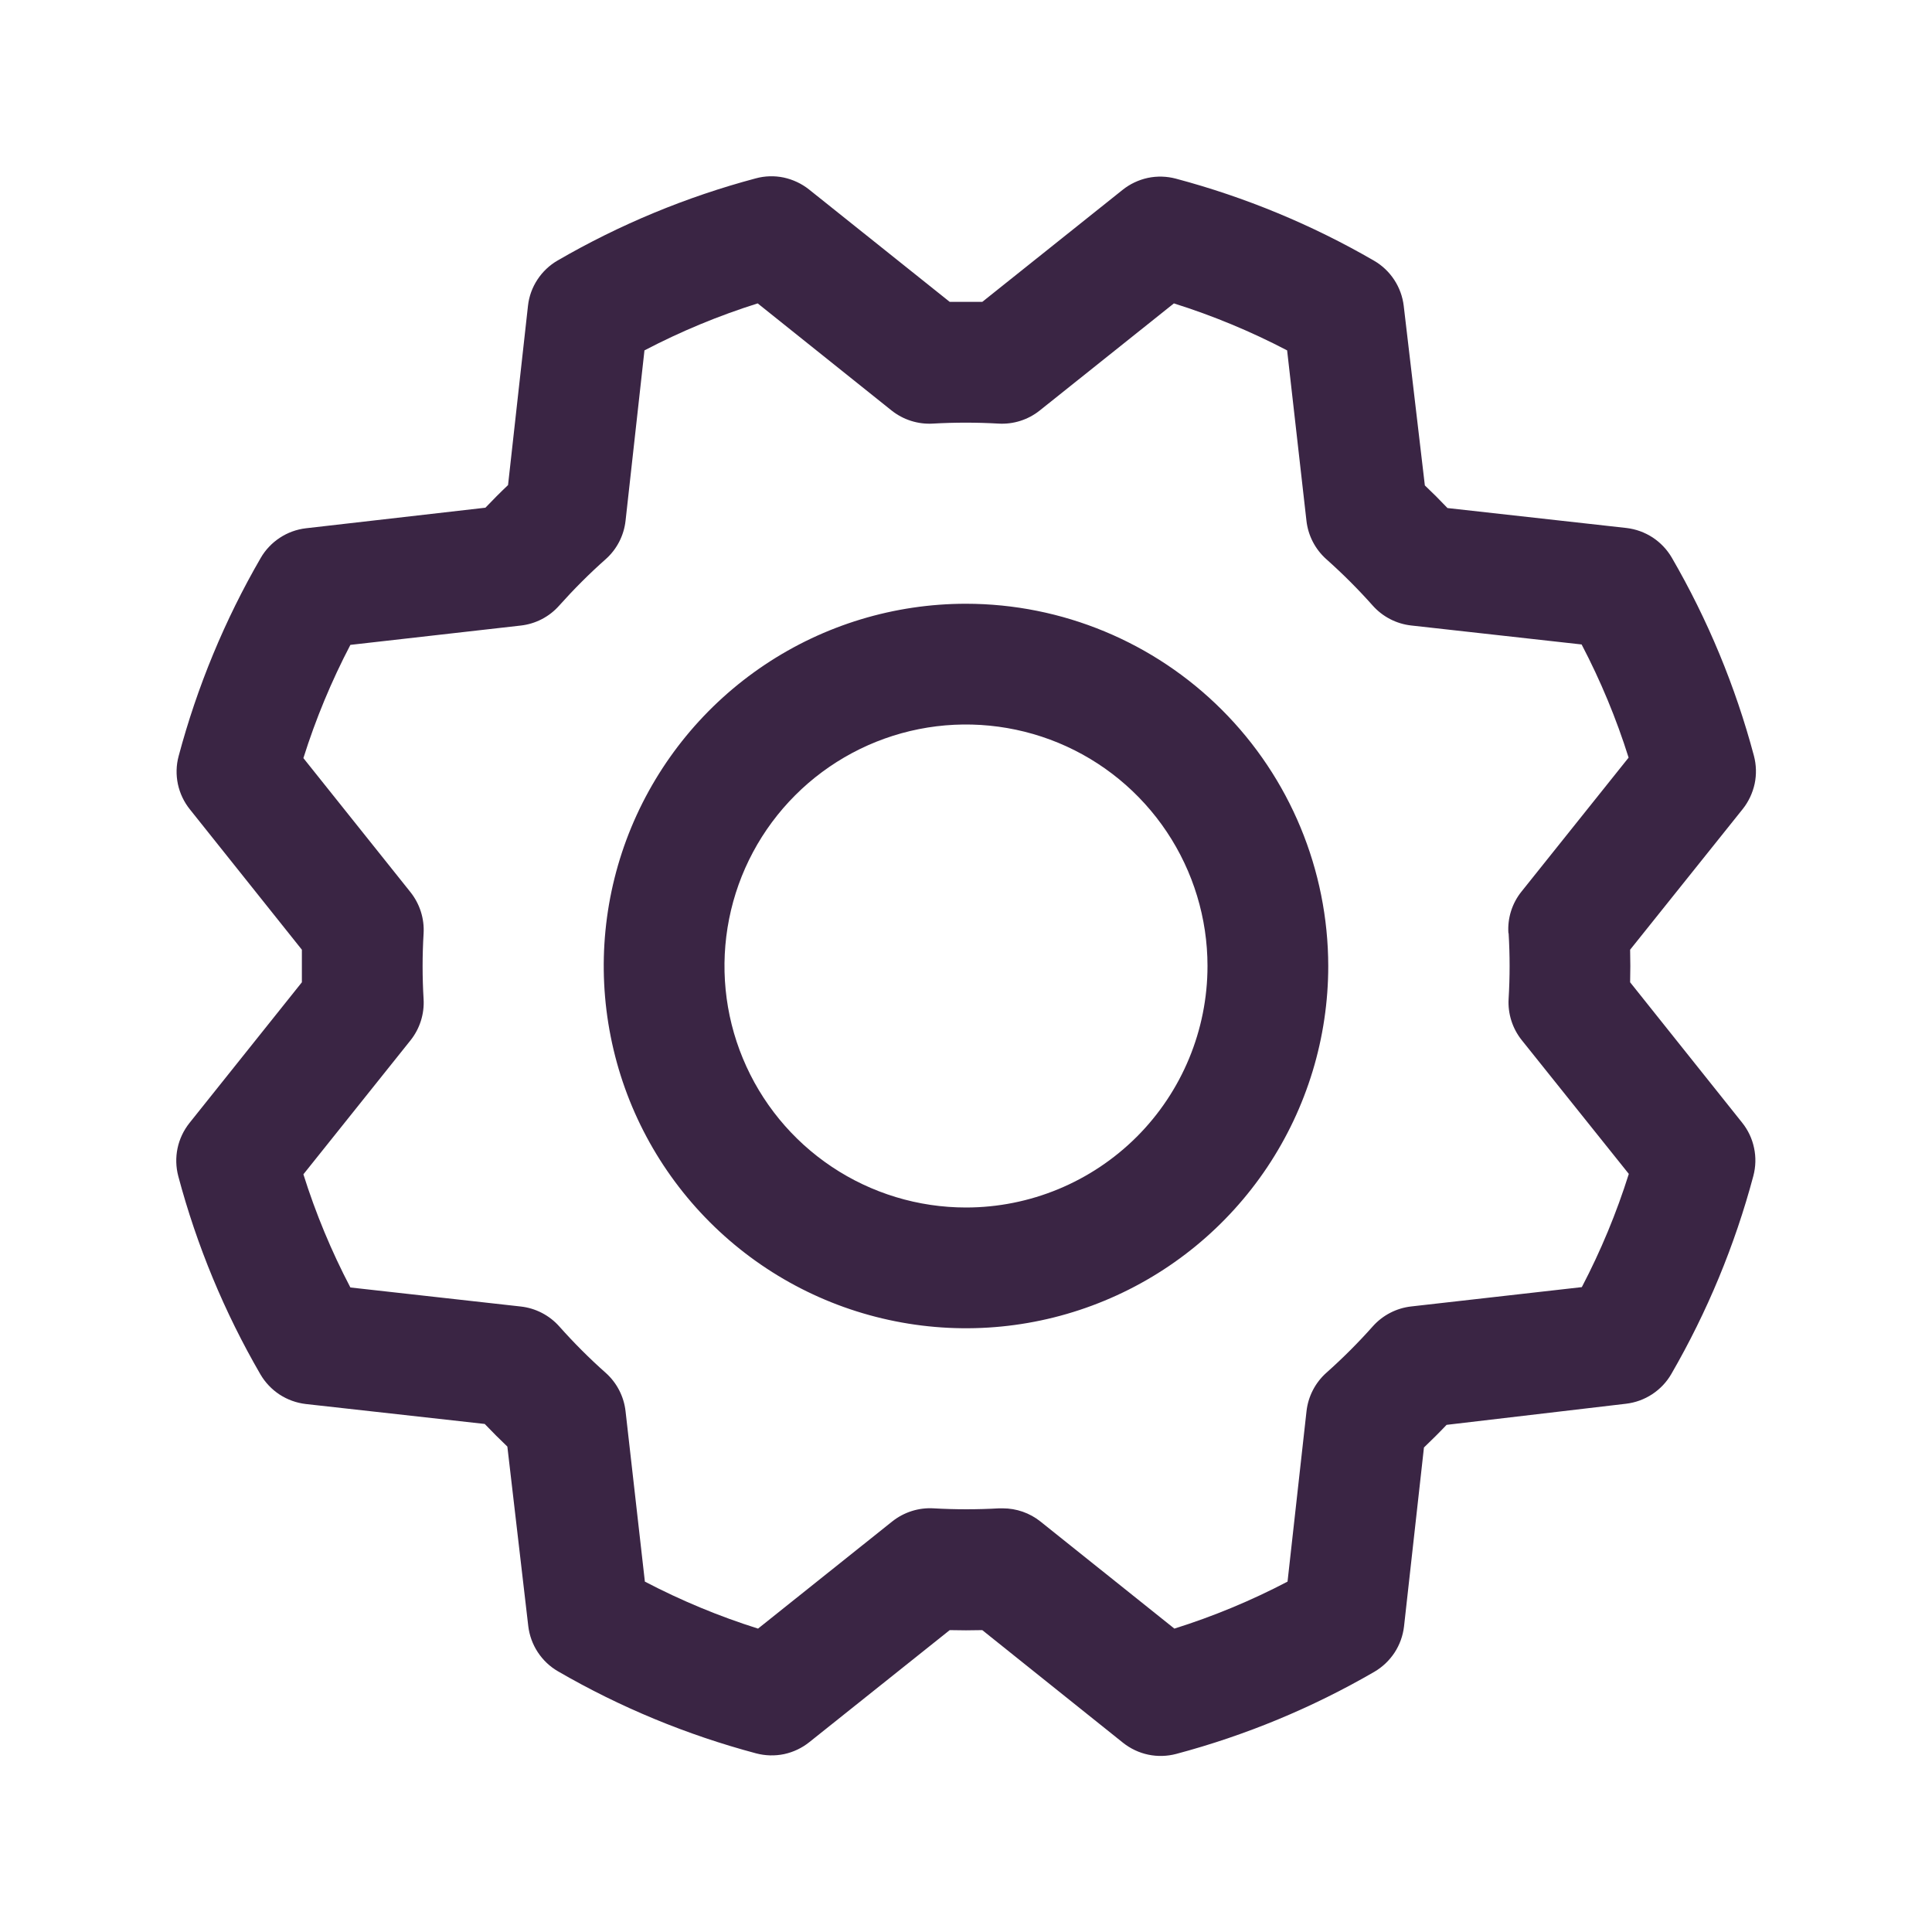 <svg width="28" height="28" viewBox="0 0 28 28" fill="none" xmlns="http://www.w3.org/2000/svg">
<path d="M14 8.75C12.961 8.75 11.946 9.058 11.083 9.635C10.22 10.212 9.547 11.032 9.149 11.991C8.752 12.95 8.648 14.006 8.851 15.024C9.053 16.043 9.553 16.978 10.287 17.712C11.022 18.447 11.957 18.947 12.976 19.149C13.994 19.352 15.05 19.248 16.009 18.85C16.968 18.453 17.788 17.78 18.365 16.917C18.942 16.053 19.25 15.038 19.25 14C19.248 12.608 18.695 11.274 17.71 10.289C16.726 9.305 15.392 8.751 14 8.75ZM14 17.5C13.308 17.5 12.631 17.295 12.055 16.91C11.48 16.526 11.031 15.979 10.766 15.339C10.501 14.7 10.432 13.996 10.567 13.317C10.702 12.638 11.035 12.015 11.525 11.525C12.014 11.036 12.638 10.702 13.317 10.567C13.996 10.432 14.7 10.502 15.339 10.766C15.979 11.031 16.525 11.48 16.91 12.056C17.294 12.631 17.5 13.308 17.5 14C17.5 14.928 17.131 15.819 16.475 16.475C15.818 17.131 14.928 17.5 14 17.5ZM23.625 14.236C23.629 14.079 23.629 13.921 23.625 13.764L25.257 11.725C25.342 11.618 25.401 11.492 25.43 11.358C25.458 11.224 25.454 11.085 25.419 10.953C25.151 9.947 24.751 8.982 24.229 8.082C24.16 7.964 24.065 7.864 23.951 7.789C23.837 7.715 23.708 7.668 23.572 7.652L20.978 7.363C20.87 7.249 20.761 7.14 20.65 7.035L20.344 4.434C20.328 4.299 20.281 4.169 20.206 4.055C20.131 3.941 20.031 3.846 19.913 3.778C19.012 3.256 18.047 2.857 17.041 2.589C16.909 2.554 16.77 2.55 16.636 2.578C16.502 2.607 16.376 2.666 16.269 2.752L14.236 4.375C14.079 4.375 13.921 4.375 13.764 4.375L11.725 2.746C11.618 2.661 11.492 2.602 11.358 2.573C11.224 2.545 11.085 2.549 10.953 2.585C9.947 2.853 8.982 3.253 8.082 3.775C7.964 3.843 7.864 3.938 7.789 4.052C7.714 4.166 7.667 4.295 7.652 4.431L7.363 7.03C7.249 7.138 7.14 7.248 7.035 7.358L4.434 7.656C4.298 7.672 4.169 7.719 4.055 7.794C3.941 7.869 3.846 7.969 3.778 8.087C3.256 8.988 2.857 9.953 2.589 10.958C2.553 11.091 2.55 11.23 2.578 11.364C2.607 11.498 2.666 11.623 2.752 11.73L4.375 13.764C4.375 13.921 4.375 14.079 4.375 14.236L2.746 16.275C2.661 16.382 2.601 16.508 2.573 16.642C2.545 16.776 2.549 16.915 2.584 17.047C2.852 18.053 3.252 19.018 3.774 19.918C3.843 20.036 3.938 20.136 4.052 20.211C4.166 20.285 4.295 20.332 4.431 20.348L7.025 20.637C7.134 20.751 7.243 20.86 7.353 20.965L7.656 23.566C7.672 23.701 7.719 23.831 7.794 23.945C7.869 24.059 7.969 24.154 8.087 24.222C8.987 24.744 9.953 25.143 10.958 25.411C11.091 25.446 11.229 25.45 11.364 25.422C11.498 25.393 11.623 25.334 11.73 25.248L13.764 23.625C13.921 23.629 14.079 23.629 14.236 23.625L16.275 25.257C16.382 25.342 16.508 25.402 16.642 25.43C16.776 25.458 16.915 25.454 17.047 25.419C18.053 25.151 19.018 24.751 19.918 24.229C20.036 24.16 20.136 24.065 20.211 23.951C20.285 23.838 20.332 23.708 20.348 23.573L20.637 20.978C20.75 20.87 20.86 20.761 20.965 20.65L23.566 20.344C23.701 20.328 23.831 20.281 23.945 20.206C24.059 20.131 24.154 20.031 24.222 19.913C24.743 19.012 25.143 18.047 25.411 17.042C25.446 16.909 25.45 16.77 25.421 16.636C25.393 16.502 25.334 16.377 25.248 16.27L23.625 14.236ZM21.864 13.525C21.883 13.841 21.883 14.159 21.864 14.475C21.851 14.691 21.919 14.905 22.054 15.074L23.606 17.013C23.428 17.579 23.2 18.128 22.925 18.654L20.453 18.934C20.238 18.958 20.039 19.061 19.895 19.223C19.685 19.459 19.46 19.684 19.224 19.894C19.062 20.038 18.959 20.237 18.935 20.452L18.66 22.922C18.135 23.197 17.586 23.425 17.02 23.603L15.079 22.051C14.924 21.927 14.731 21.86 14.533 21.86H14.48C14.164 21.878 13.847 21.878 13.531 21.86C13.314 21.847 13.101 21.915 12.931 22.05L10.986 23.603C10.421 23.425 9.872 23.197 9.346 22.922L9.066 20.453C9.042 20.238 8.939 20.039 8.777 19.895C8.54 19.685 8.316 19.46 8.106 19.224C7.962 19.062 7.763 18.959 7.548 18.935L5.078 18.659C4.803 18.134 4.575 17.585 4.397 17.019L5.949 15.078C6.084 14.909 6.152 14.695 6.139 14.479C6.12 14.163 6.12 13.846 6.139 13.53C6.152 13.313 6.084 13.1 5.949 12.93L4.397 10.987C4.575 10.421 4.803 9.872 5.078 9.346L7.547 9.066C7.762 9.042 7.961 8.939 8.104 8.777C8.315 8.541 8.539 8.316 8.776 8.106C8.939 7.962 9.042 7.763 9.066 7.547L9.34 5.078C9.866 4.803 10.415 4.575 10.981 4.397L12.921 5.949C13.091 6.084 13.304 6.152 13.521 6.139C13.837 6.121 14.154 6.121 14.47 6.139C14.687 6.152 14.9 6.084 15.069 5.949L17.013 4.397C17.579 4.575 18.128 4.803 18.654 5.078L18.934 7.547C18.958 7.762 19.061 7.961 19.223 8.105C19.459 8.315 19.683 8.539 19.894 8.776C20.038 8.938 20.237 9.041 20.452 9.065L22.922 9.34C23.197 9.865 23.425 10.414 23.603 10.98L22.051 12.921C21.914 13.091 21.846 13.307 21.861 13.525H21.864Z" fill="#3A2544"/>
</svg>
